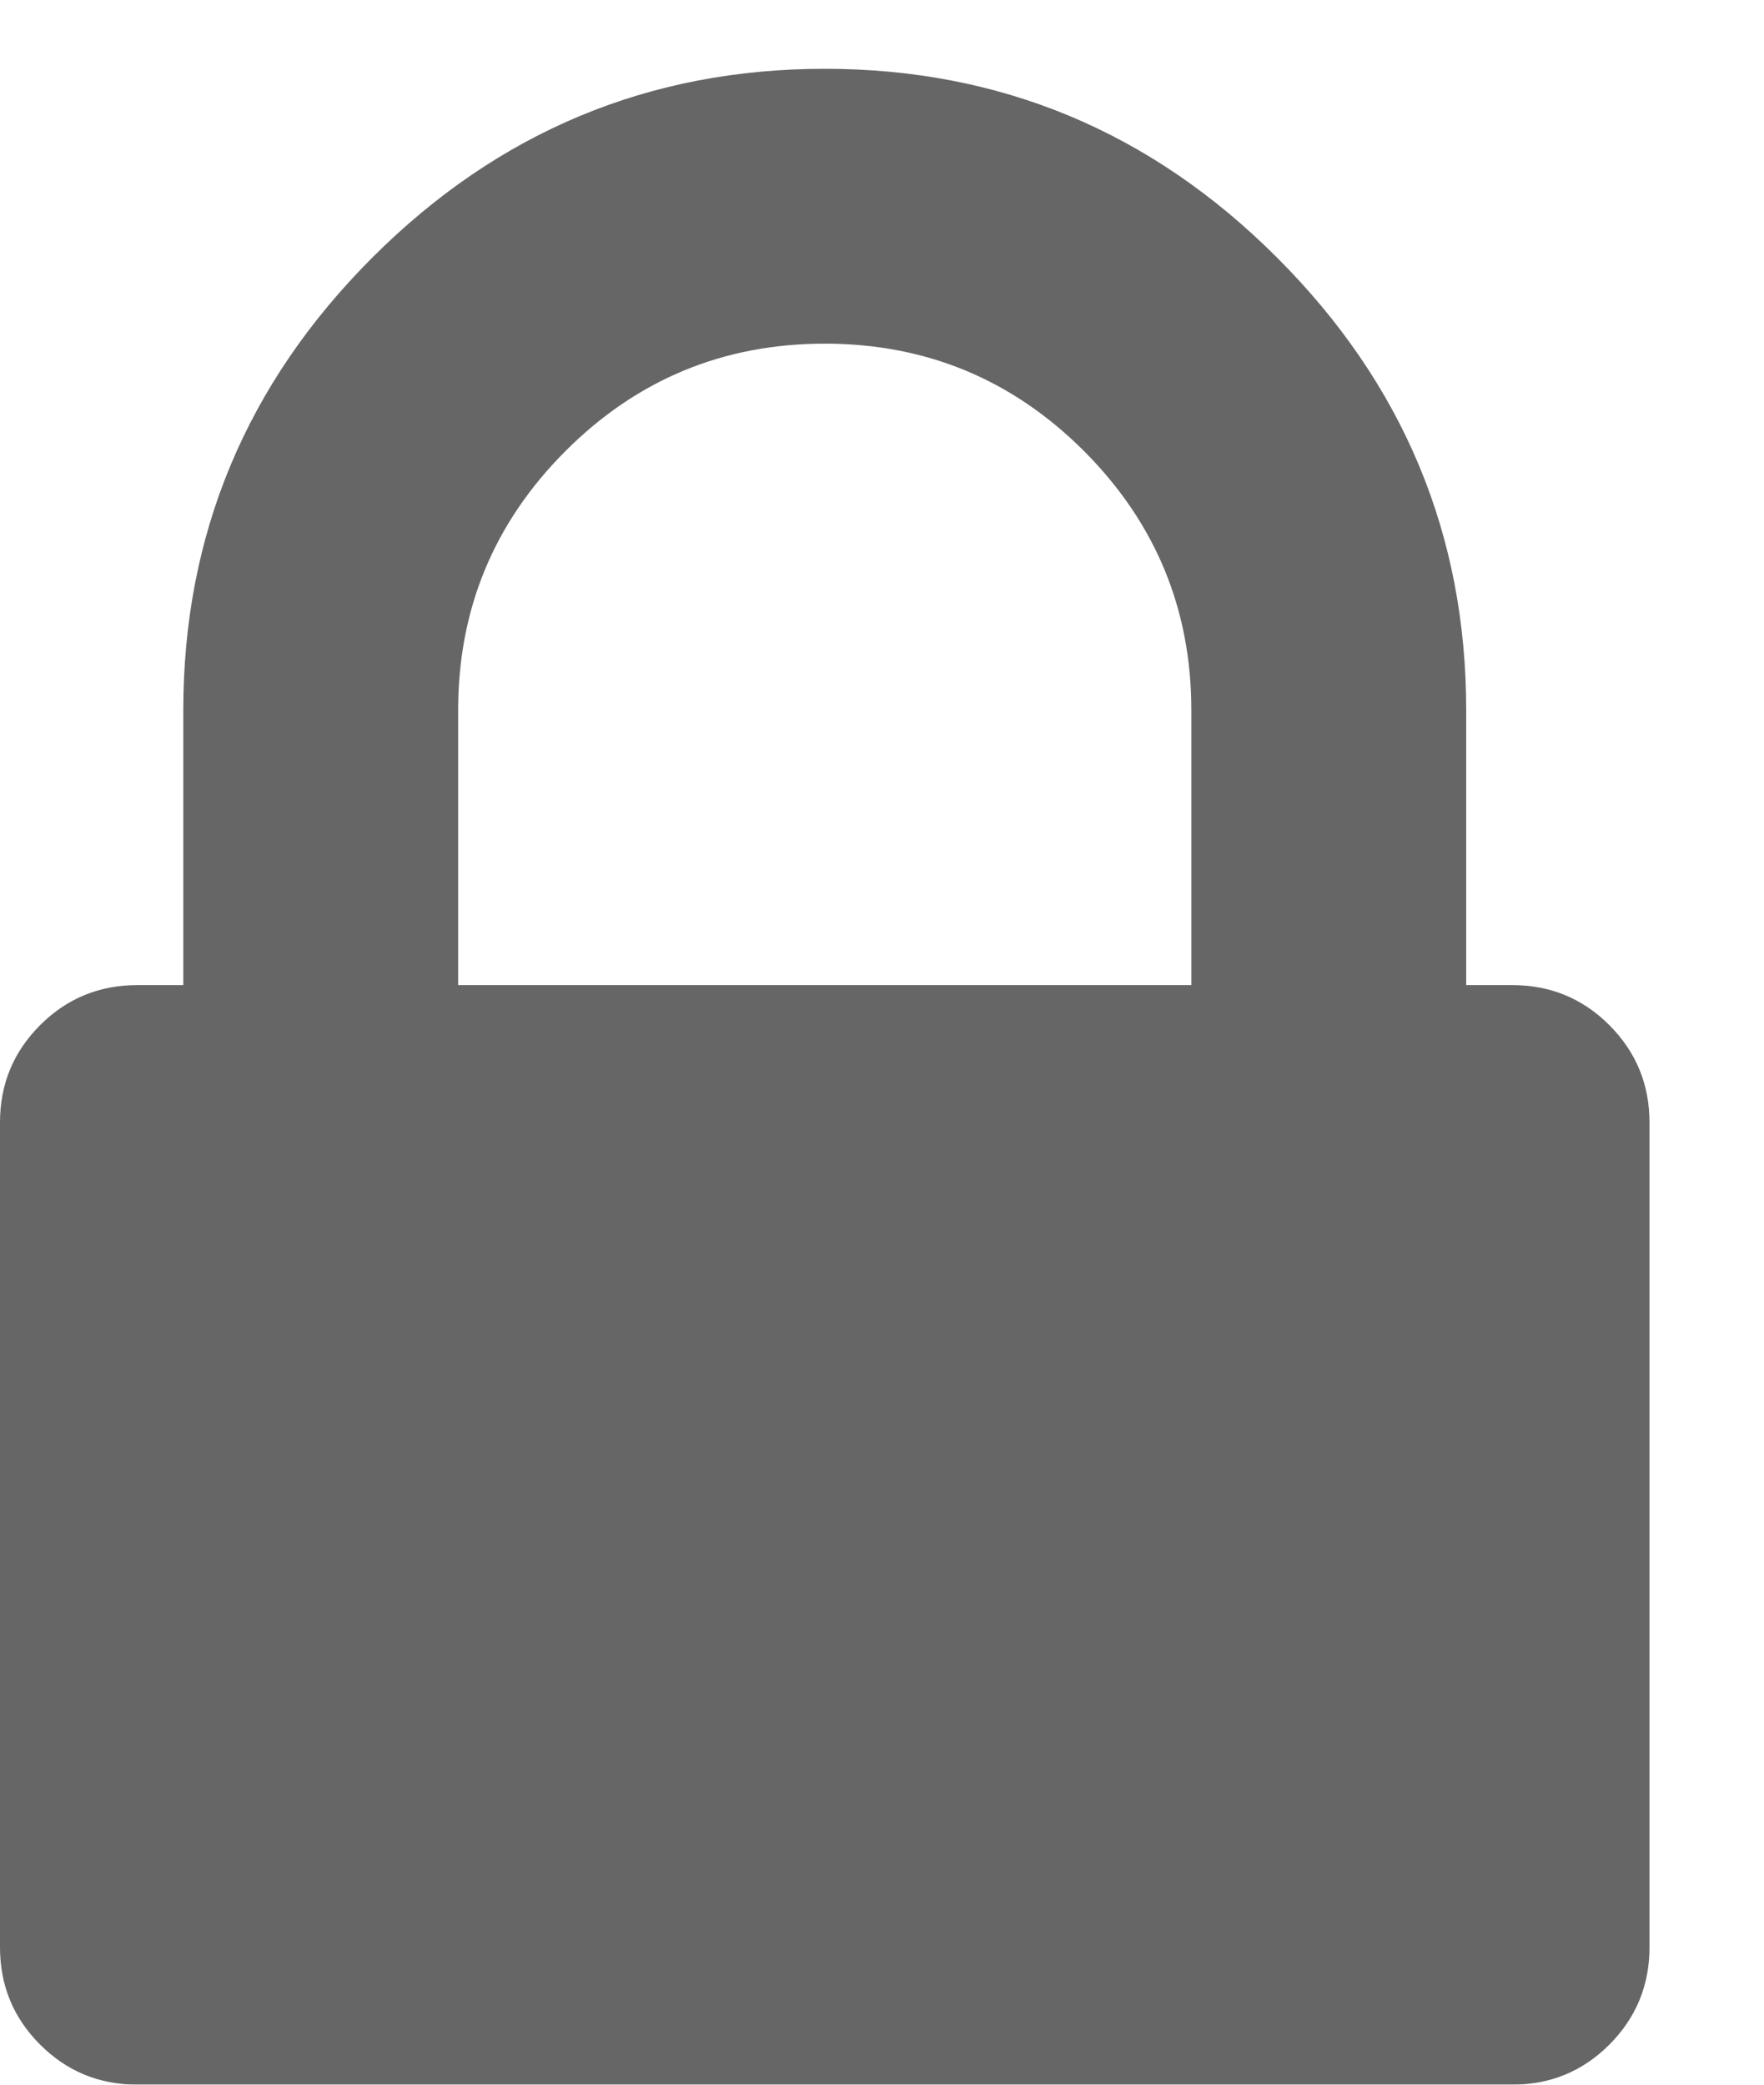 <?xml version="1.0" encoding="UTF-8"?>
<svg width="11px" height="13px" viewBox="0 0 11 13" version="1.1" xmlns="http://www.w3.org/2000/svg" xmlns:xlink="http://www.w3.org/1999/xlink">
    <!-- Generator: Sketch 52.6 (67491) - http://www.bohemiancoding.com/sketch -->
    <title>icon_lock</title>
    <desc>Created with Sketch.</desc>
    <g id="Page-1" stroke="none" stroke-width="1" fill="none" fill-rule="evenodd" opacity="0.6">
        <path d="M2.857,6.143 L7.429,6.143 L7.429,4.429 C7.429,3.798 7.205,3.259 6.759,2.812 C6.312,2.366 5.774,2.143 5.143,2.143 C4.512,2.143 3.973,2.366 3.527,2.812 C3.08,3.259 2.857,3.798 2.857,4.429 L2.857,6.143 Z M10.286,7 L10.286,12.143 C10.286,12.381 10.202,12.583 10.036,12.75 C9.869,12.917 9.667,13 9.429,13 L0.857,13 C0.619,13 0.417,12.917 0.25,12.75 C0.083,12.583 0,12.381 0,12.143 L0,7 C0,6.762 0.083,6.56 0.25,6.393 C0.417,6.226 0.619,6.143 0.857,6.143 L1.143,6.143 L1.143,4.429 C1.143,3.333 1.536,2.393 2.321,1.607 C3.107,0.821 4.048,0.429 5.143,0.429 C6.238,0.429 7.179,0.821 7.964,1.607 C8.75,2.393 9.143,3.333 9.143,4.429 L9.143,6.143 L9.429,6.143 C9.667,6.143 9.869,6.226 10.036,6.393 C10.202,6.56 10.286,6.762 10.286,7 Z" id="icon_lock" fill="#000000"></path>
    </g>
</svg>